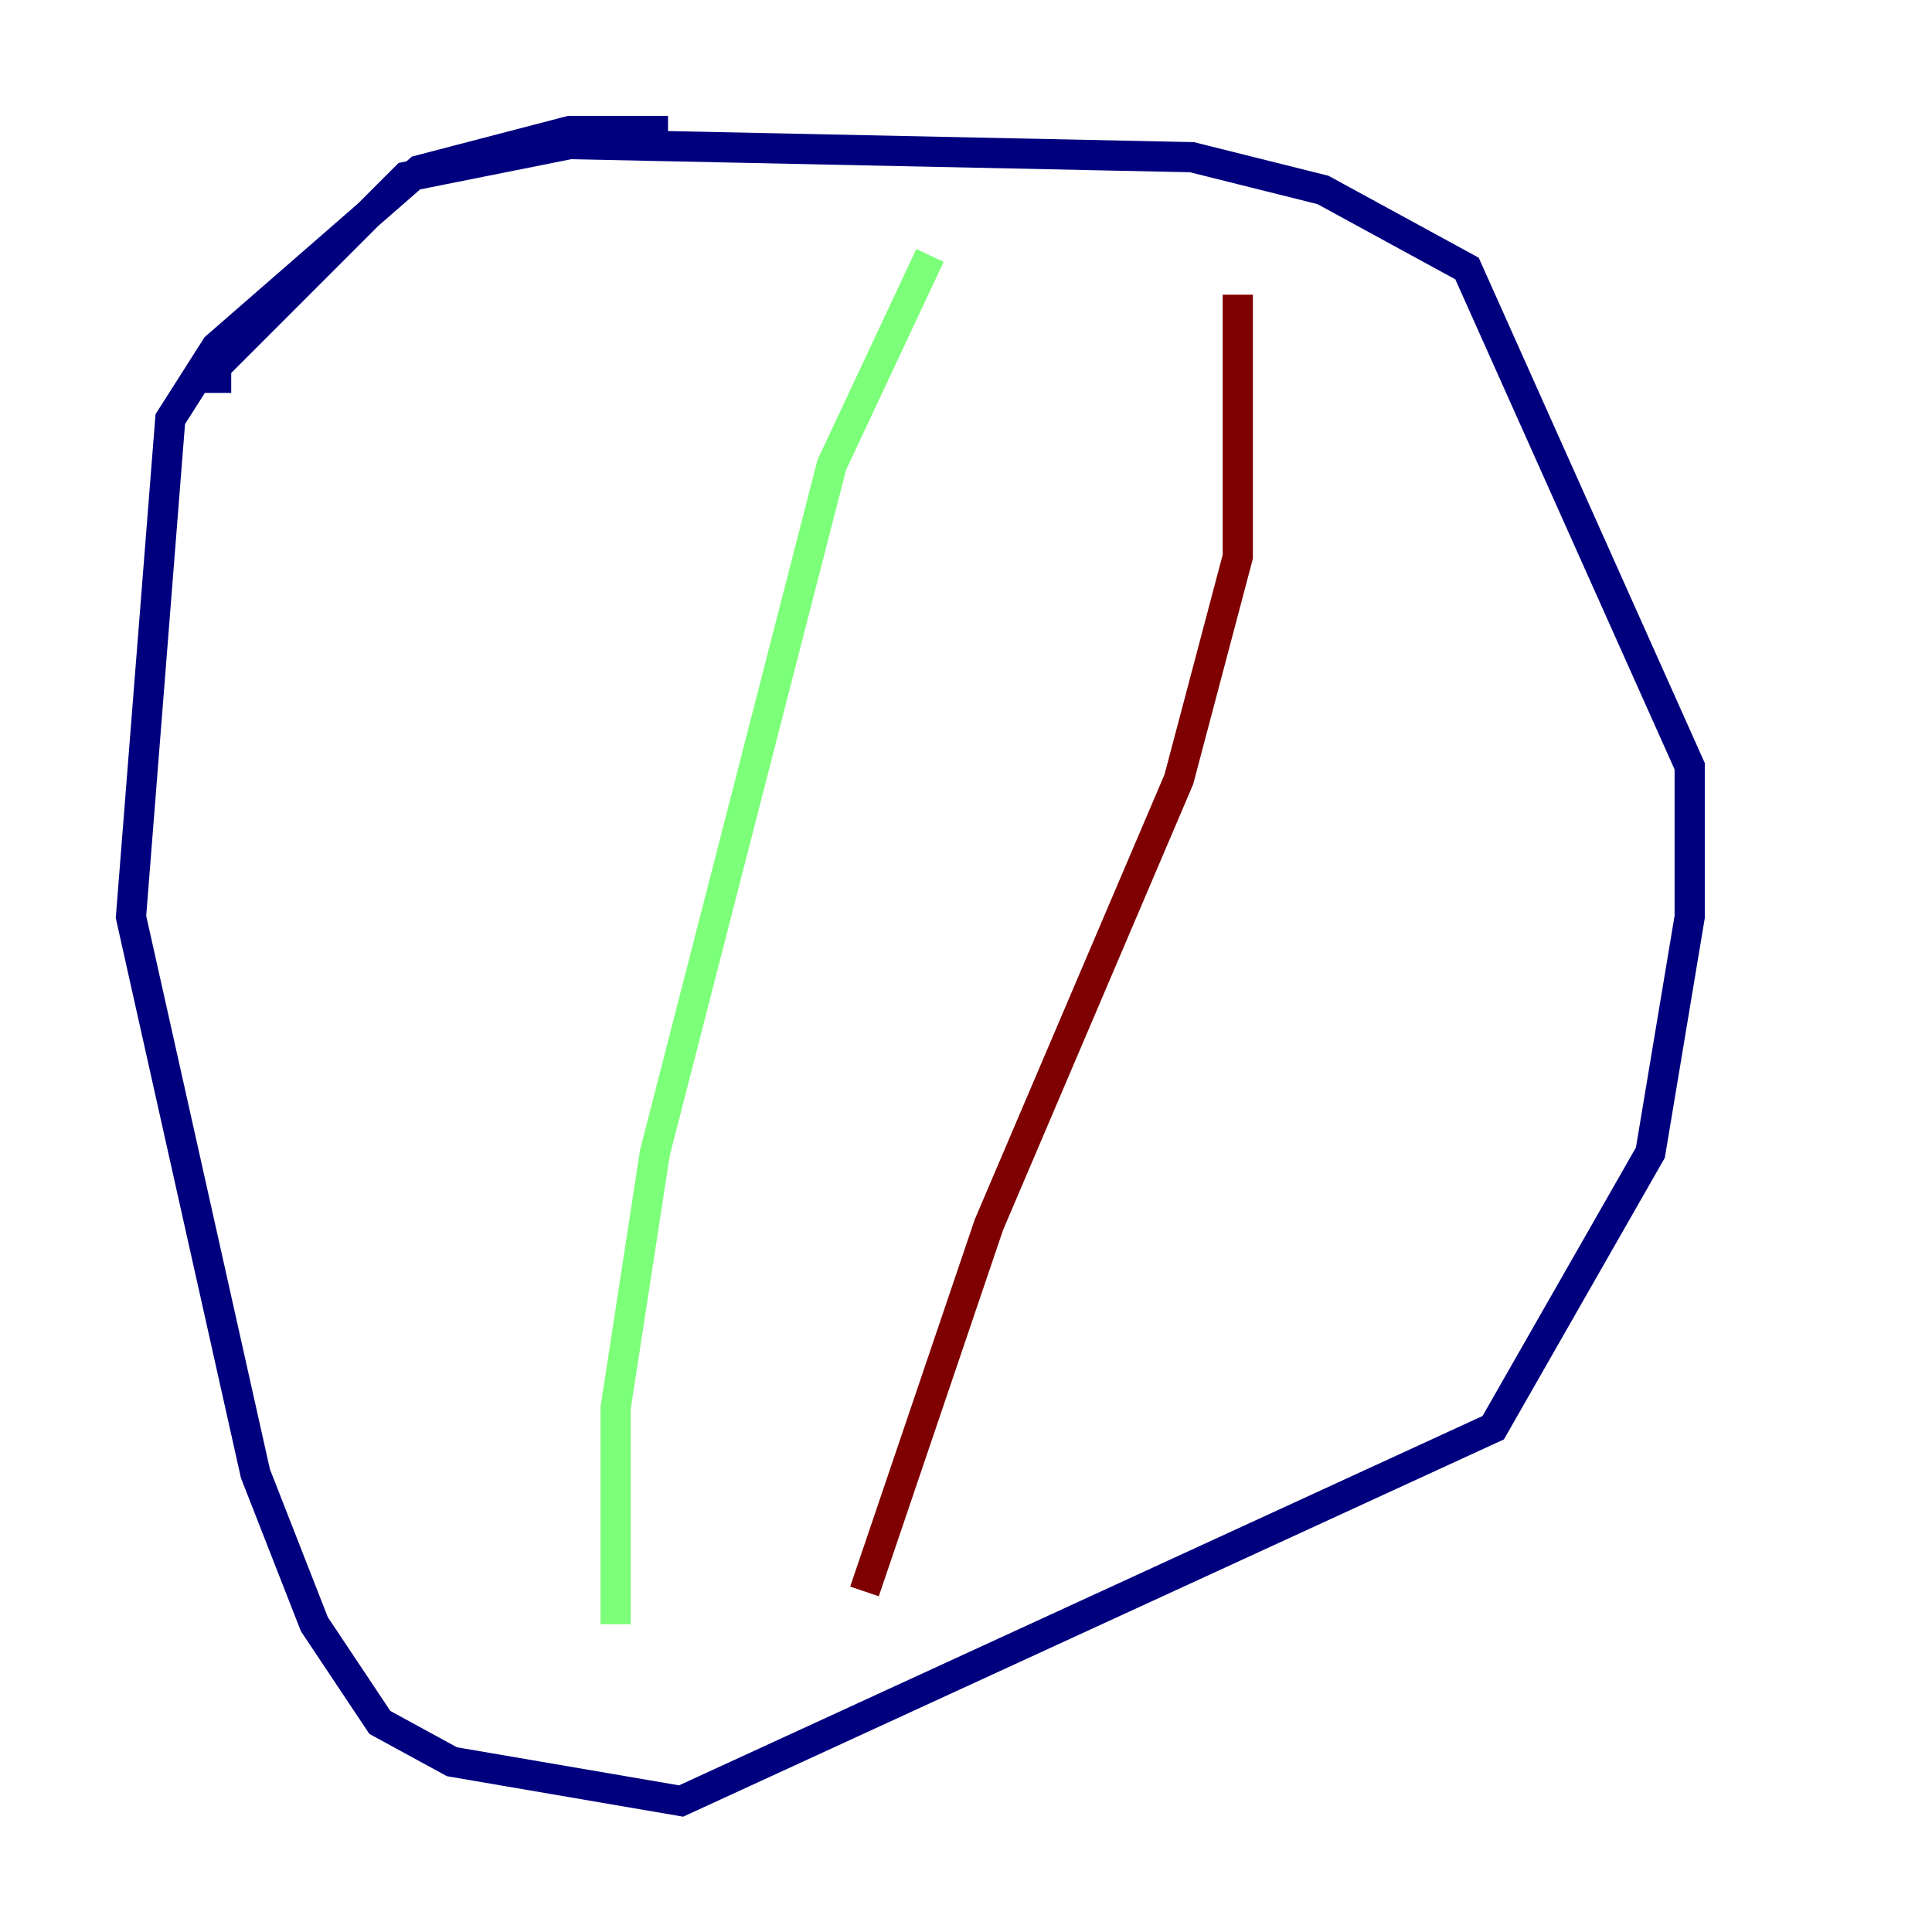 <?xml version="1.0" encoding="utf-8" ?>
<svg baseProfile="tiny" height="128" version="1.2" viewBox="0,0,128,128" width="128" xmlns="http://www.w3.org/2000/svg" xmlns:ev="http://www.w3.org/2001/xml-events" xmlns:xlink="http://www.w3.org/1999/xlink"><defs /><polyline fill="none" points="44.258,8.678 37.749,8.678 27.77,11.281 14.319,22.997 11.281,27.77 8.678,60.746 16.922,97.627 20.827,107.607 25.166,114.115 29.939,116.719 45.125,119.322 98.929,94.59 109.342,76.366 111.946,60.746 111.946,50.766 97.193,17.79 87.647,12.583 78.969,10.414 37.749,9.546 26.902,11.715 14.319,24.298 14.319,26.034" stroke="#00007f" stroke-width="2" /><polyline fill="none" points="61.614,16.922 55.105,30.807 43.39,76.366 40.786,93.288 40.786,107.607" stroke="#7cff79" stroke-width="2" /><polyline fill="none" points="82.007,19.525 82.007,36.881 78.102,51.634 65.519,81.139 57.275,105.437" stroke="#7f0000" stroke-width="2" /></svg>